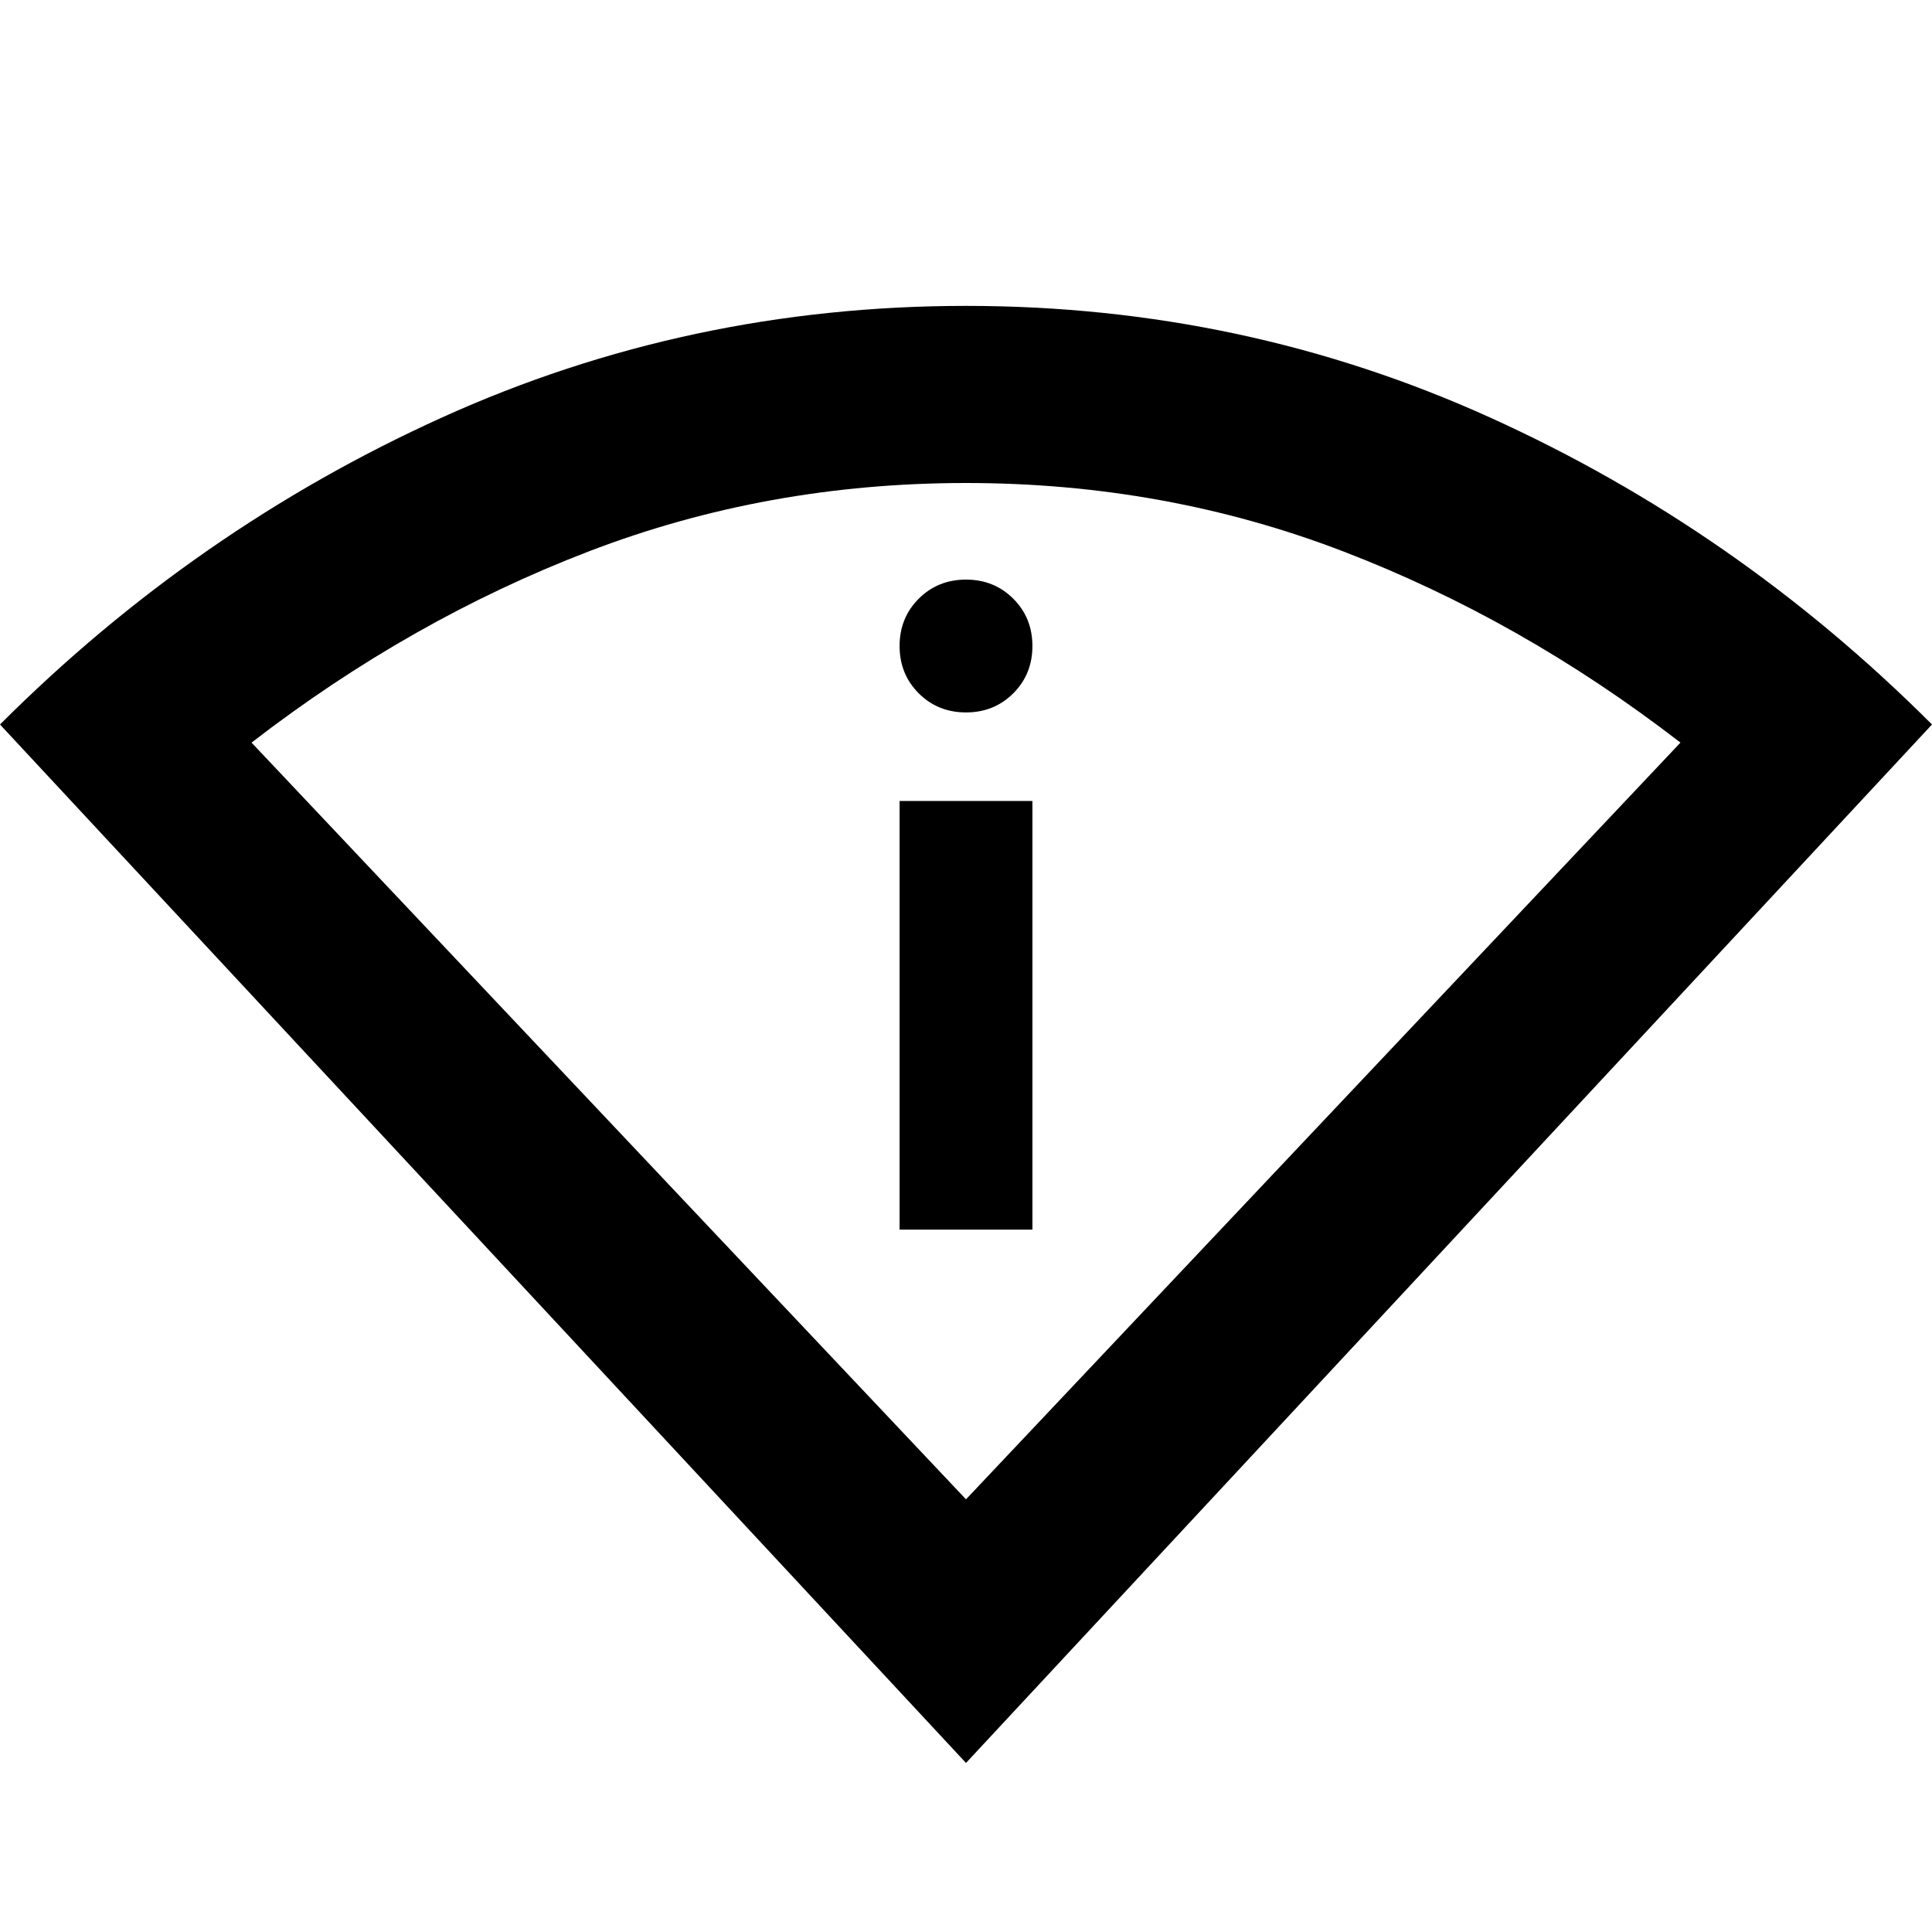 <svg xmlns="http://www.w3.org/2000/svg" height="40" width="40"><path d="M20 36.5 0 15q4.042-4.042 9.146-6.354Q14.25 6.333 20 6.333q5.75 0 10.854 2.313Q35.958 10.958 40 15Zm0-5.458 14.792-15.667q-3.292-2.542-6.98-3.958Q24.125 10 20 10t-7.812 1.417q-3.688 1.416-6.98 3.958Zm-1.375-5.584v-8.875h2.75v8.875ZM20 14.75q-.583 0-.979-.396t-.396-.979q0-.583.396-.979T20 12q.583 0 .979.396t.396.979q0 .583-.396.979T20 14.75Z"/></svg>